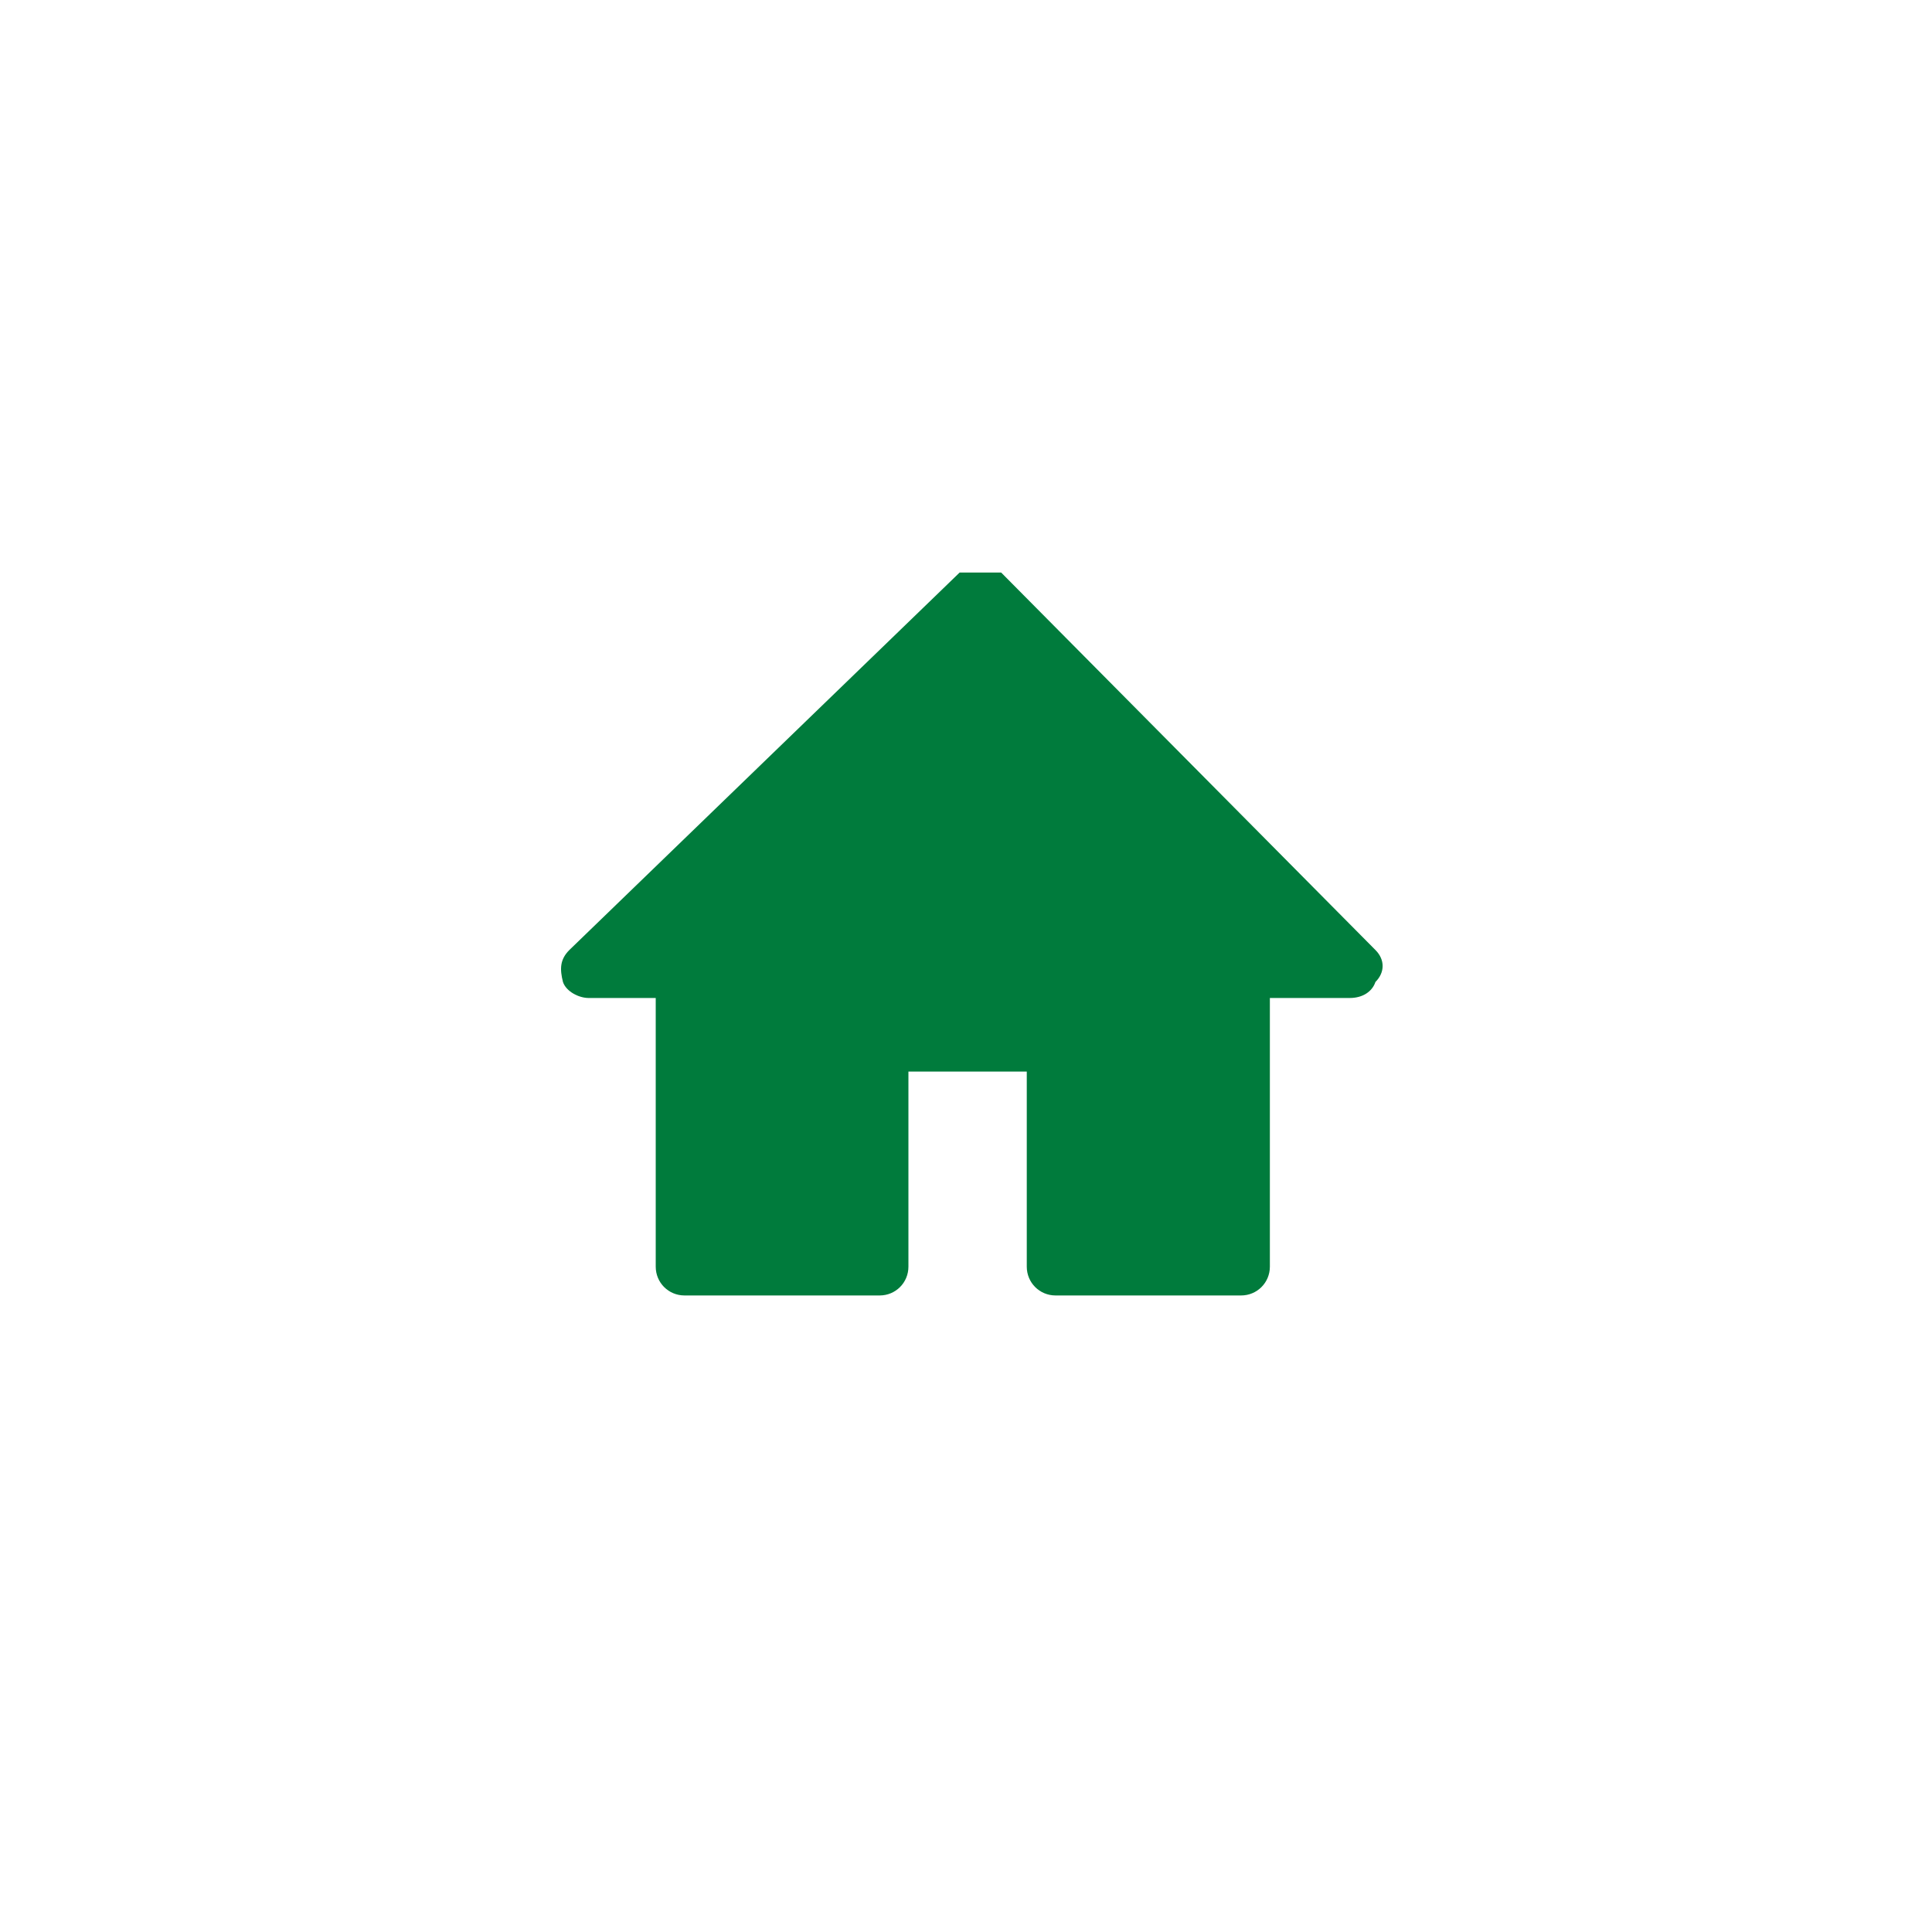<?xml version="1.0" encoding="utf-8"?>
<!-- Generator: Adobe Illustrator 19.2.1, SVG Export Plug-In . SVG Version: 6.00 Build 0)  -->
<svg version="1.1" id="Layer_1" xmlns="http://www.w3.org/2000/svg" xmlns:xlink="http://www.w3.org/1999/xlink" x="0px" y="0px"
	 viewBox="0 0 60.4 60.4" style="enable-background:new 0 0 60.4 60.4;" xml:space="preserve">
<style type="text/css">
	.st0{fill:#007B3C;}
</style>
<g>
	<g>
		<path class="st0" d="M43,29.7L31.3,17.9l-1.3,0L17.8,29.7c-0.3,0.3-0.3,0.6-0.2,1c0.1,0.3,0.5,0.5,0.8,0.5h2.1v8.4
			c0,0.5,0.4,0.9,0.9,0.9h6.1c0.5,0,0.9-0.4,0.9-0.9v-6.1h3.7v6.1c0,0.5,0.4,0.9,0.9,0.9h5.8c0.5,0,0.9-0.4,0.9-0.9v-8.4h2.5
			c0.4,0,0.7-0.2,0.8-0.5C43.3,30.4,43.3,30,43,29.7z"/>
	</g>
</g>
</svg>
